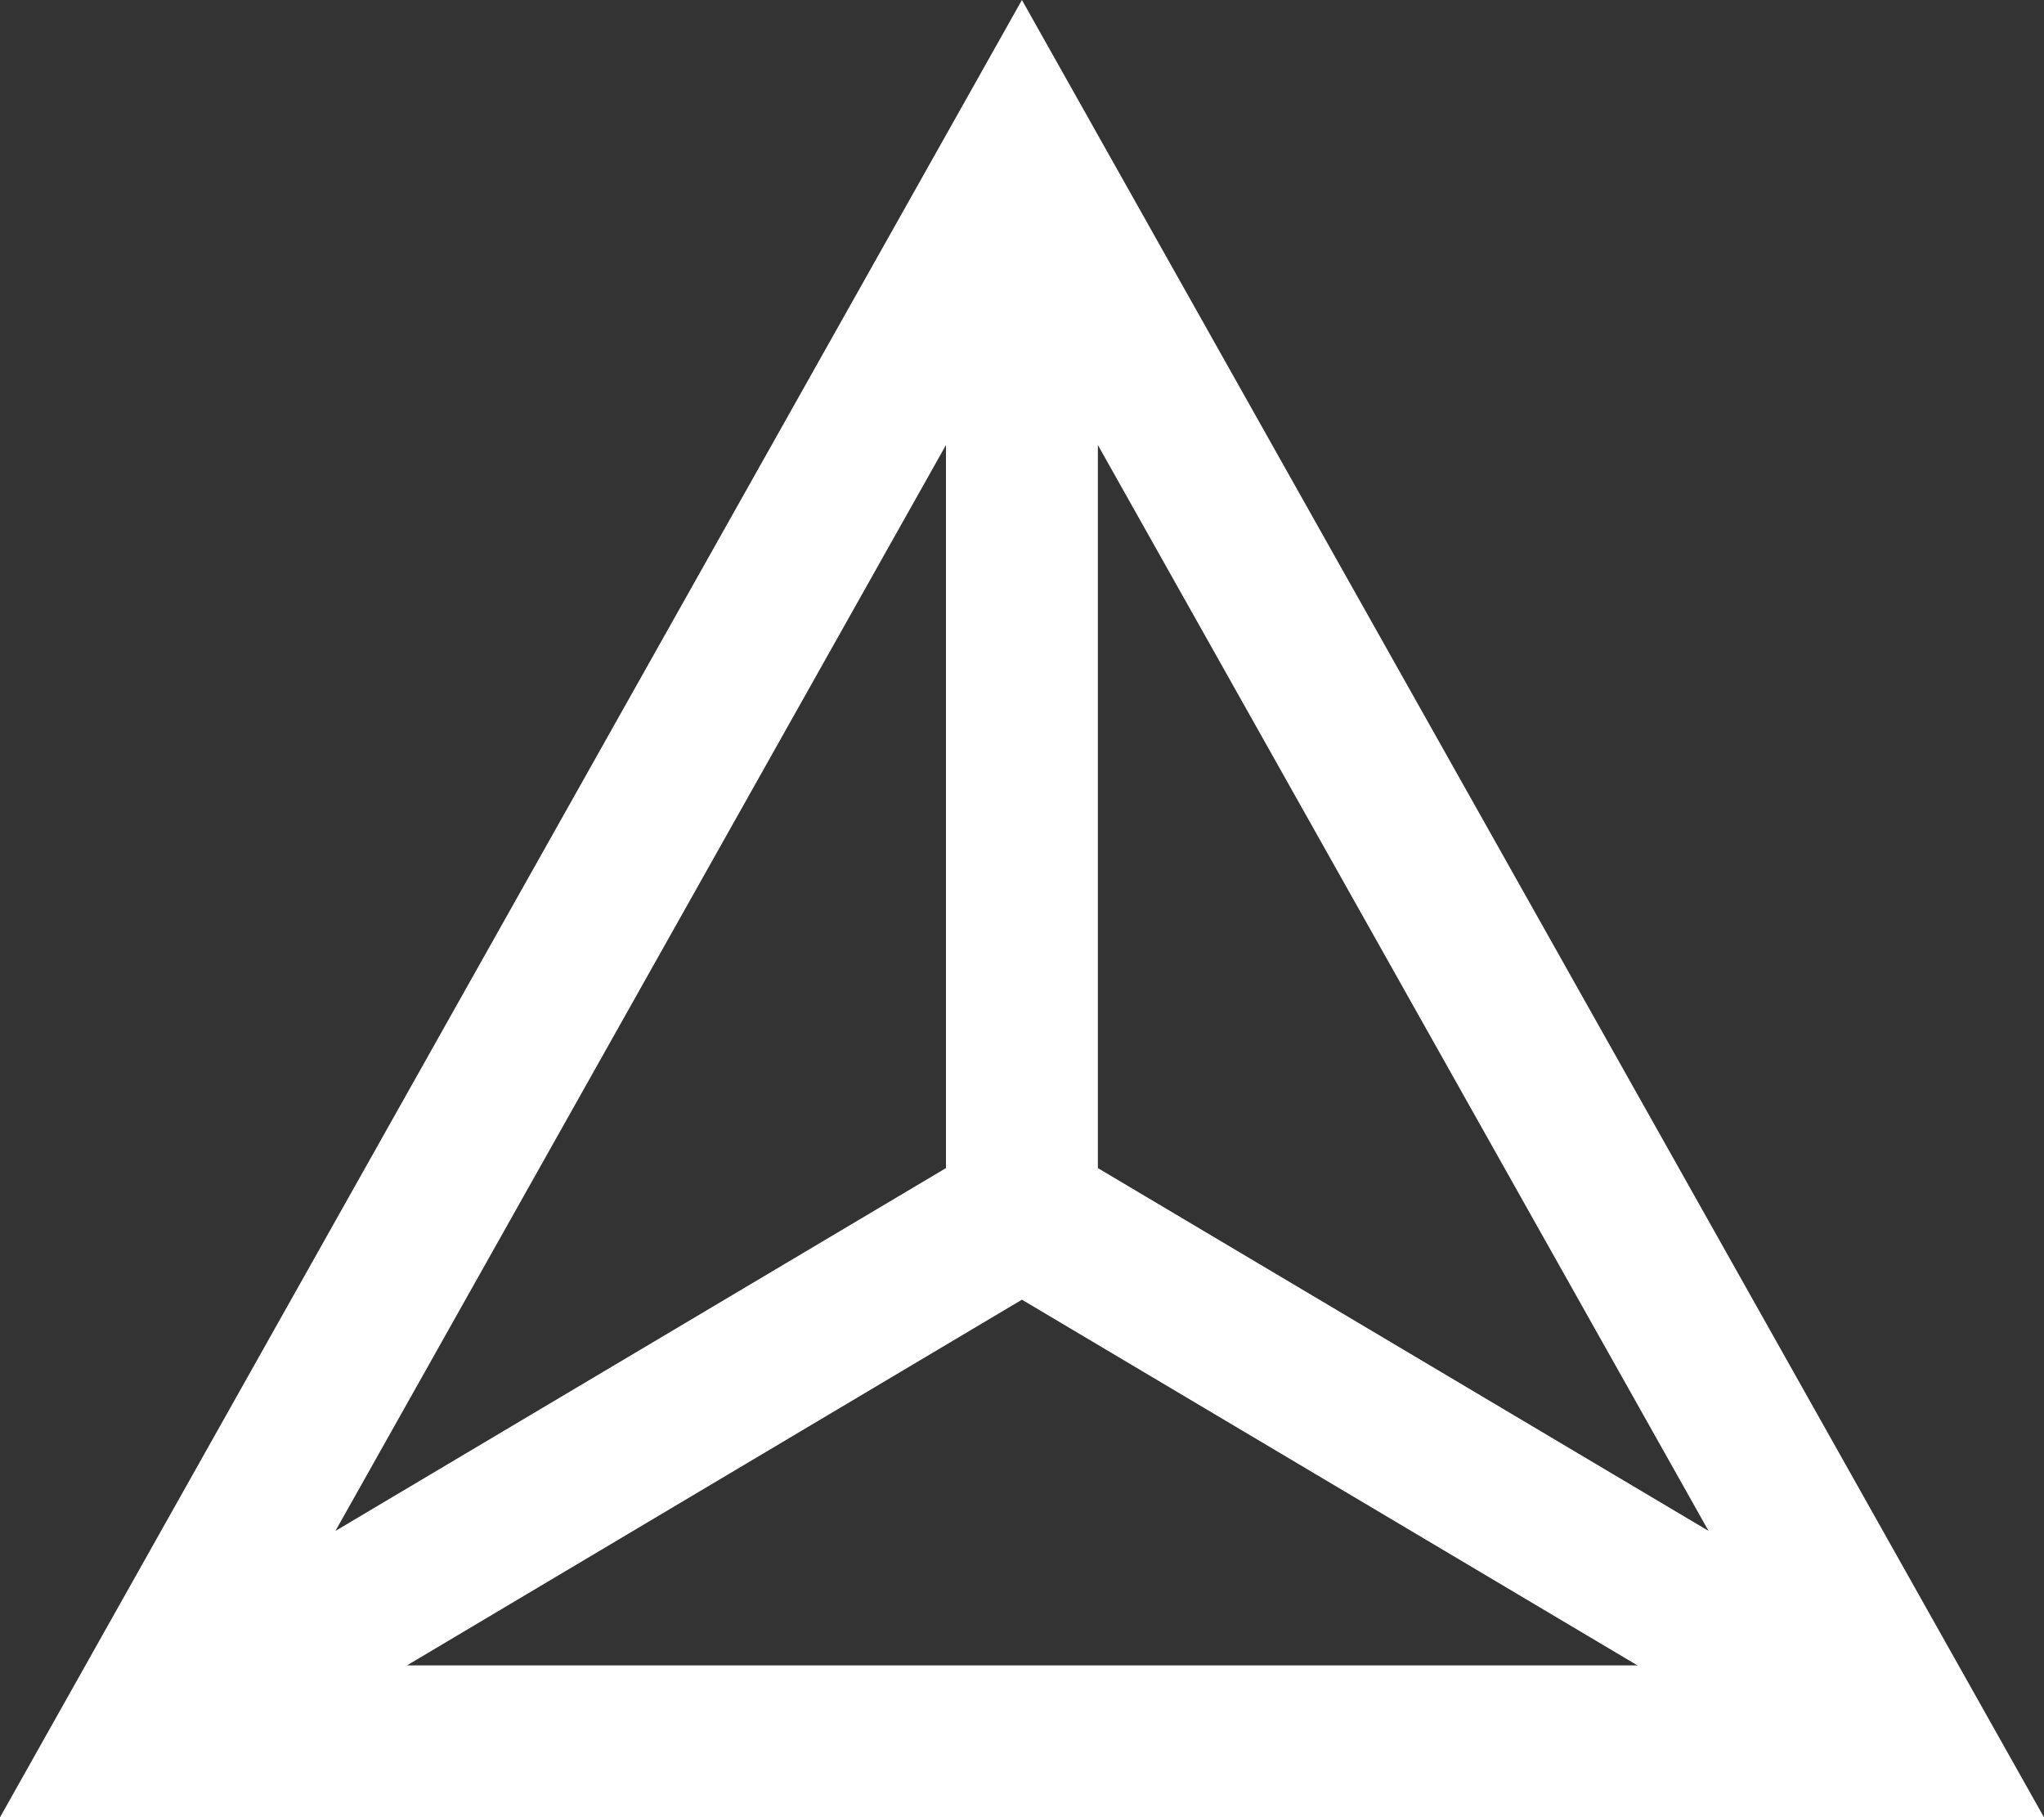<svg xmlns="http://www.w3.org/2000/svg" viewBox="0 0 134.55 119.61"><rect x="0" y="0" width="134.55" height="119.61" fill="#333333" stroke="none"/><defs><style>.cls-1{fill:none;}.cls-2{fill:#fff;}</style></defs><g id="Layer_2" data-name="Layer 2"><g id="d4"><polygon class="cls-1" points="62.27 76.88 62.27 29.29 22.07 100.76 62.27 76.88"/><polygon class="cls-1" points="67.27 85.54 26.76 109.61 107.79 109.61 67.27 85.54"/><polygon class="cls-1" points="72.27 76.88 112.47 100.76 72.27 29.29 72.27 76.88"/><path class="cls-2" d="M67.27,0,0,119.61H134.55Zm-5,76.88L22.08,100.76,62.27,29.29Zm5,8.66,40.52,24.07h-81Zm5-8.66V29.29l40.2,71.47Z"/></g></g></svg>